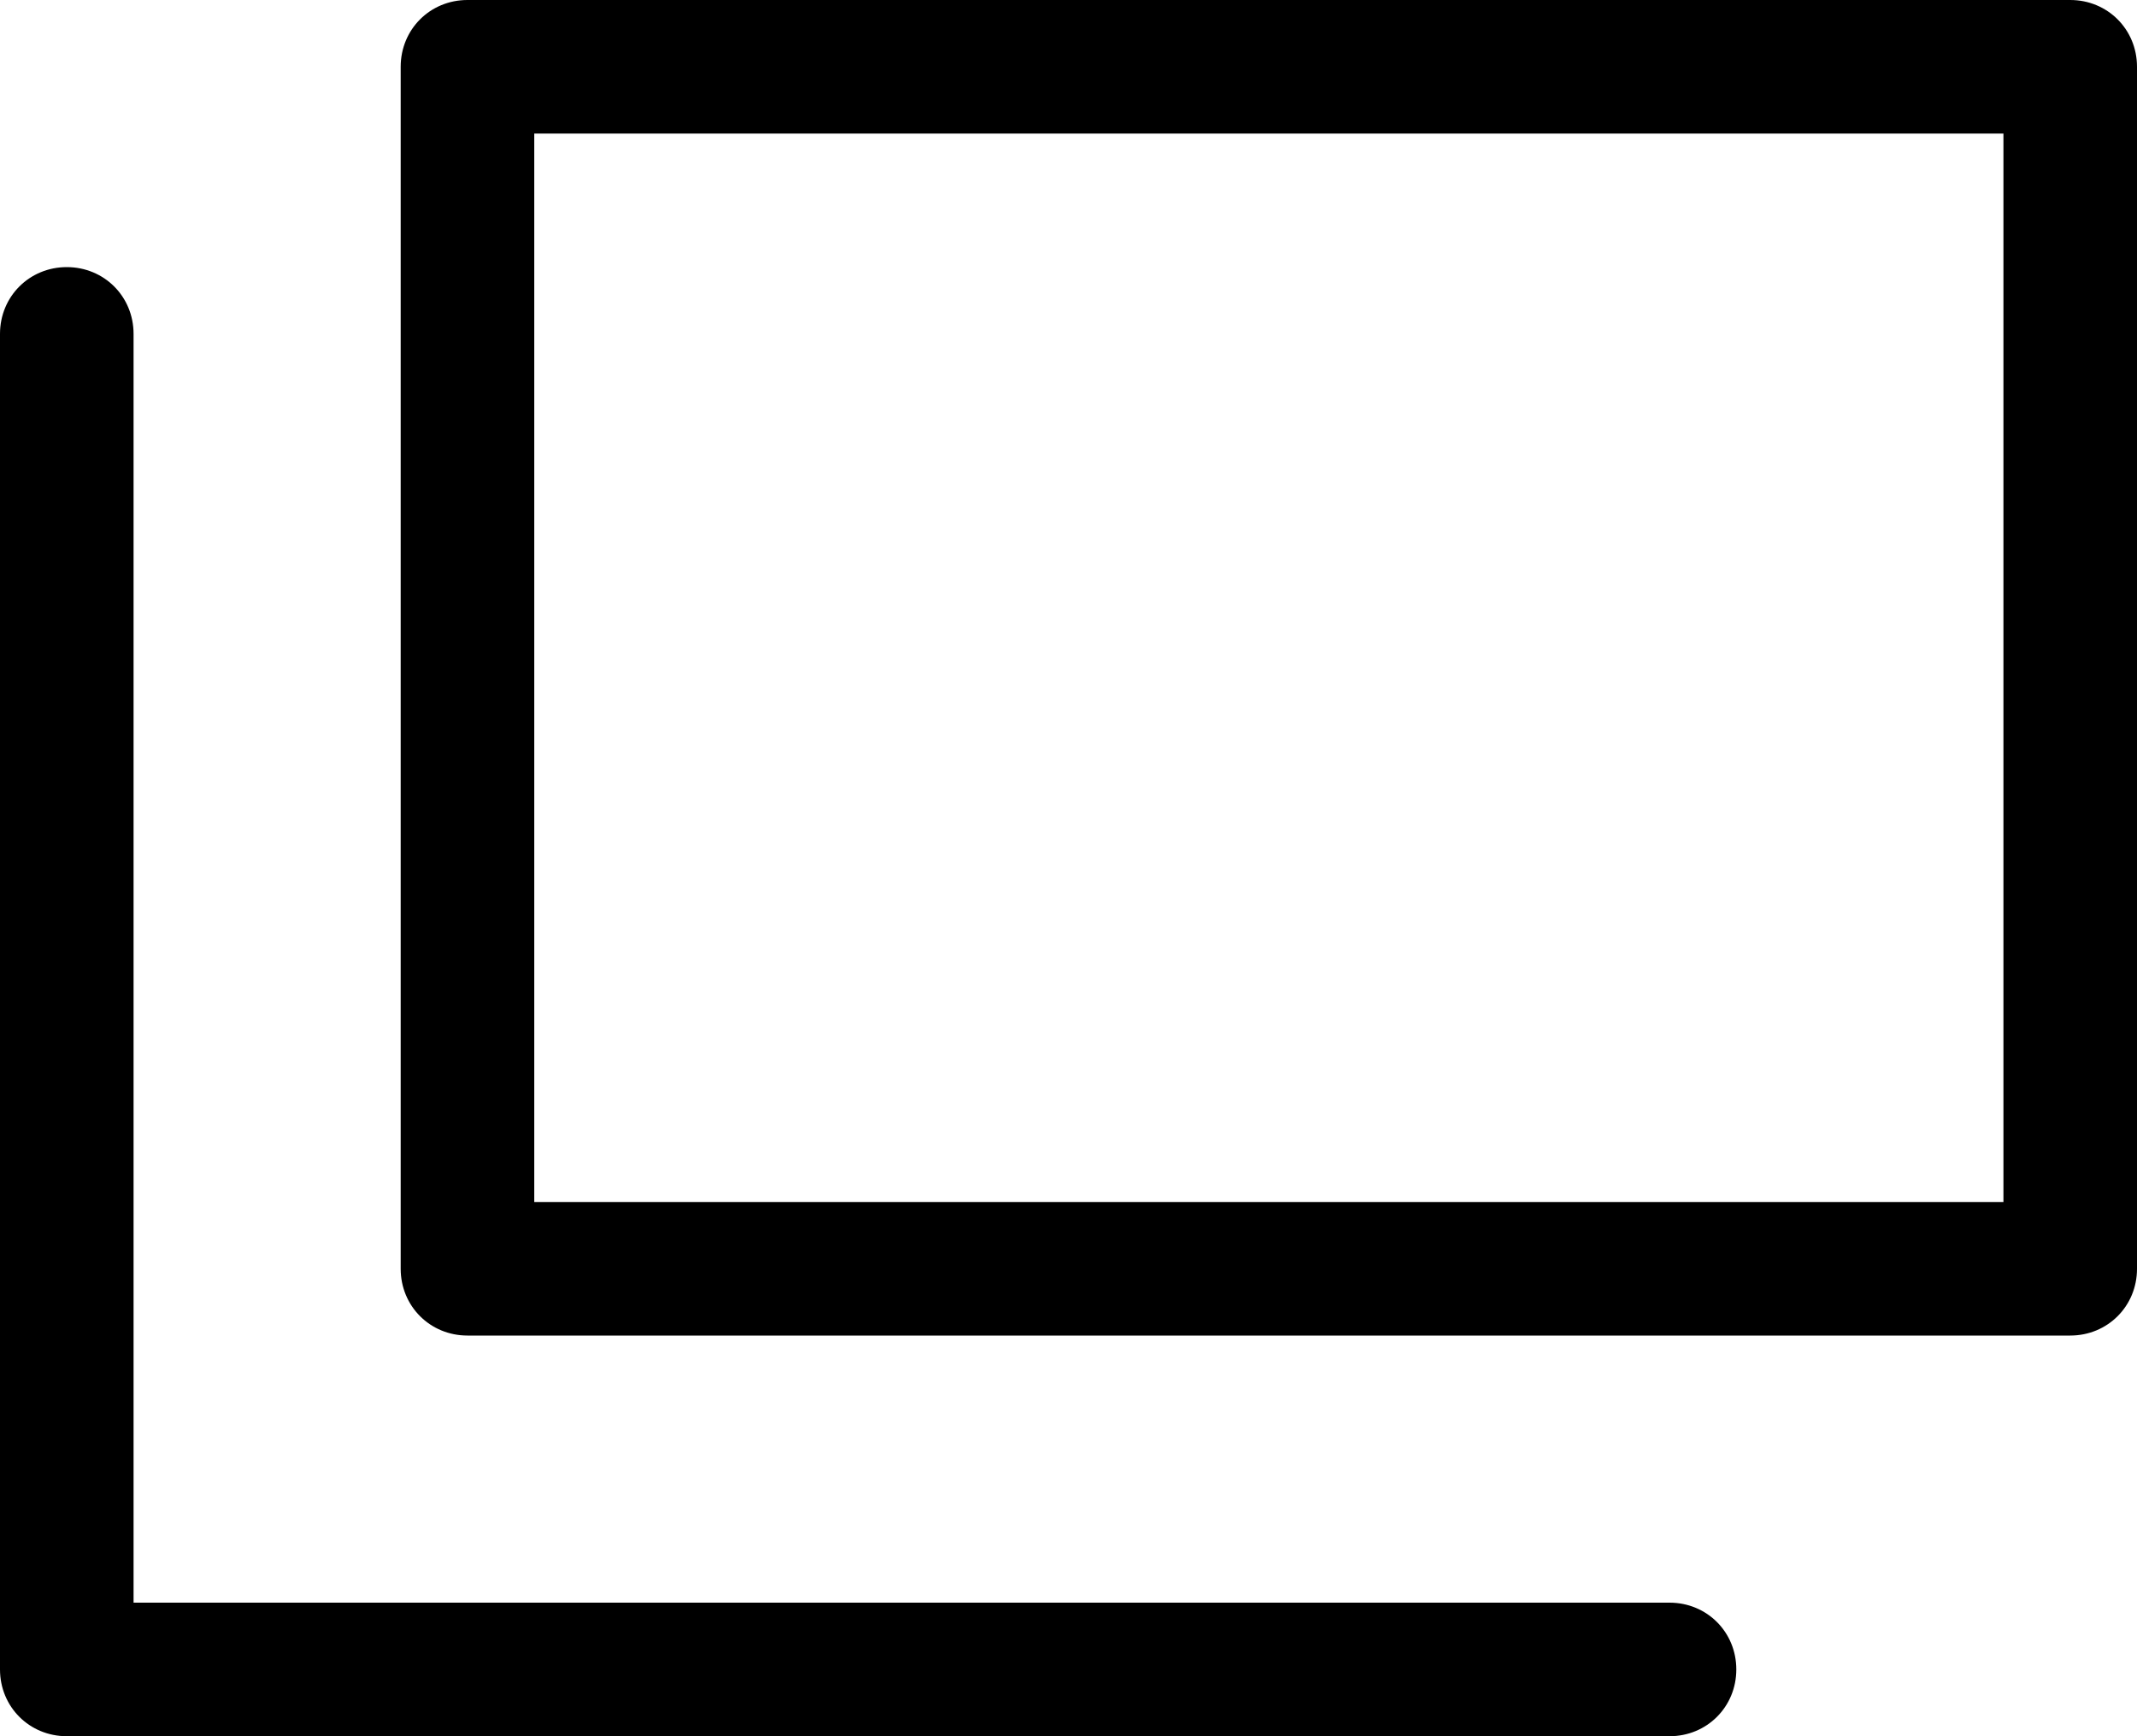 <?xml version="1.0" encoding="UTF-8"?><svg id="b" xmlns="http://www.w3.org/2000/svg" viewBox="0 0 16 13"><g id="c"><g id="d"><path d="M15.5,10H3.5c-.28,0-.5-.22-.5-.5V.5c0-.28.22-.5.5-.5h12c.28,0,.5.22.5.5v9c0,.28-.22.5-.5.5ZM4,9h11V1H4v8Z" stroke-width="0"/></g><path d="M12.5,13H.5c-.28,0-.5-.22-.5-.5V2.5c0-.28.22-.5.5-.5s.5.22.5.5v9.5h11.5c.28,0,.5.22.5.5s-.22.5-.5.5Z" stroke-width="0"/></g></svg>